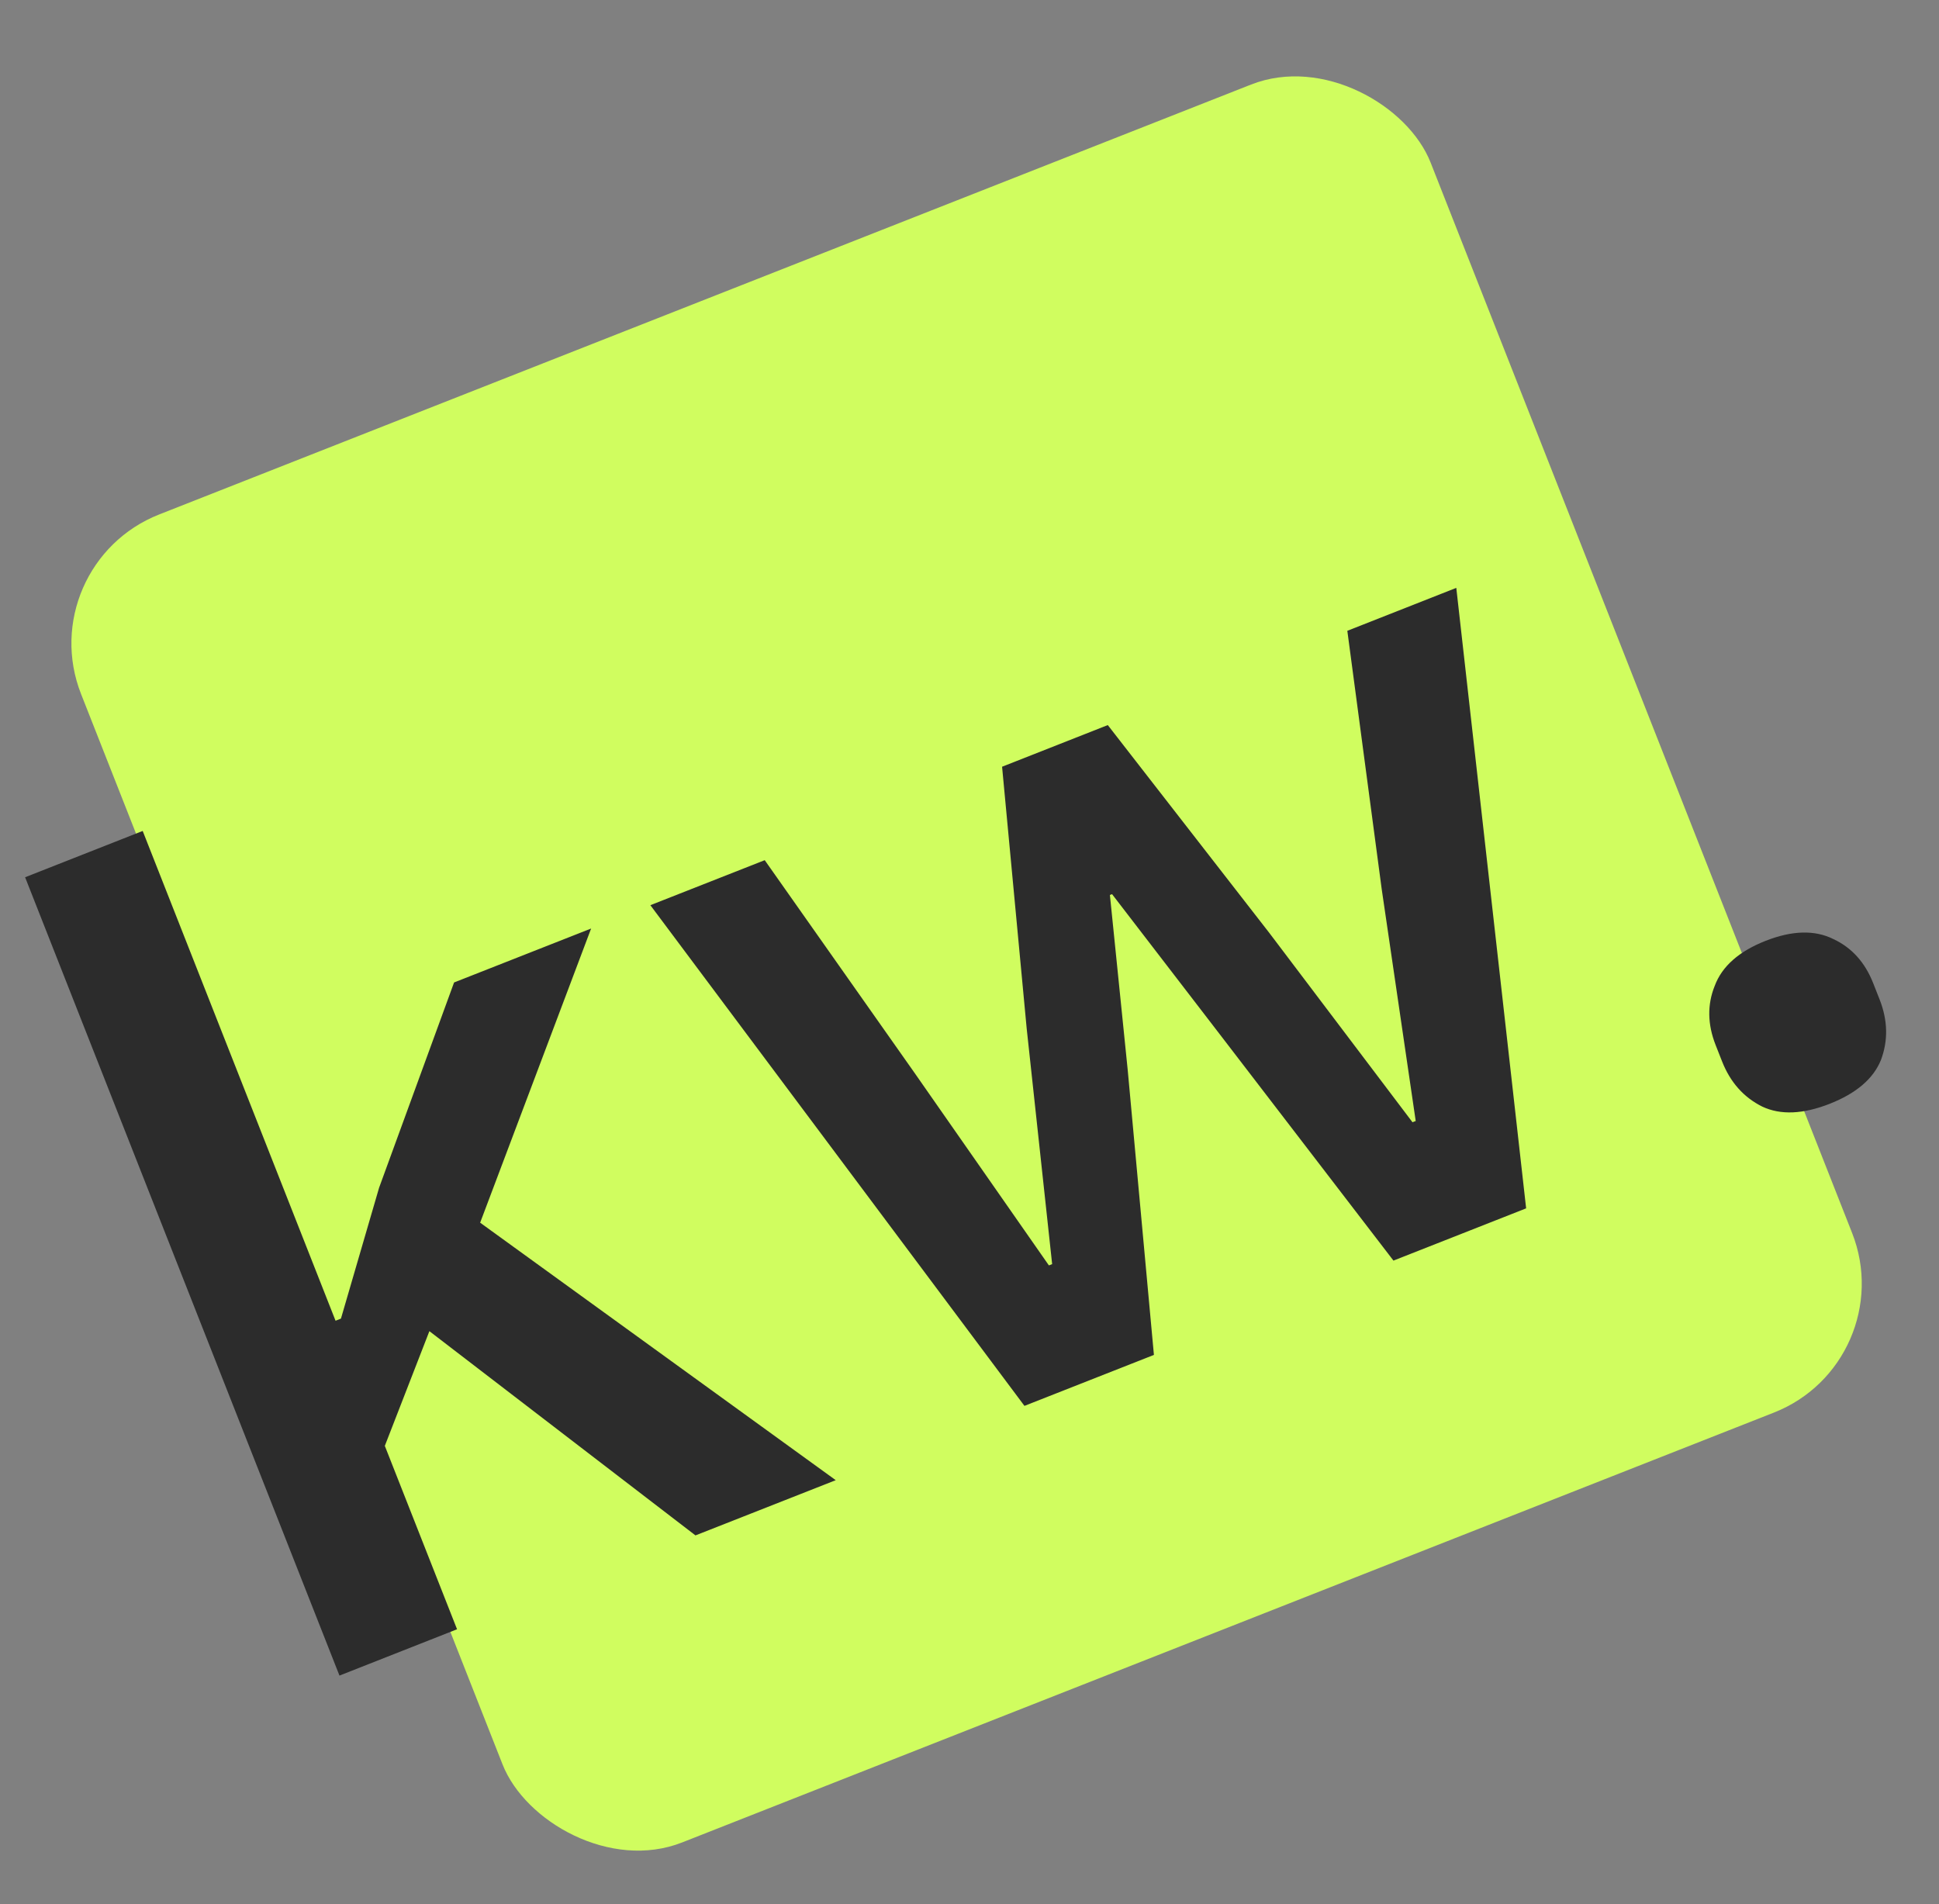 <svg width="56" height="55" viewBox="0 0 56 55" fill="none" xmlns="http://www.w3.org/2000/svg">
<rect x="0" y="0" width="56" height="55" fill="#808080" stroke="none"/>
<rect x="0.876" y="16.324" width="41.89" height="41.222" rx="4" transform="rotate(-21.492 0.876 16.324)" fill="#D0FD5F"/>
<path d="M0.725 25.337L4.121 24L9.691 38.146L9.847 38.084L10.949 34.303L13.114 28.376L17.072 26.818L13.867 35.314L24.137 42.751L20.086 44.346L12.401 38.447L11.114 41.76L13.2 47.057L9.804 48.395L0.725 25.337ZM18.783 26.144L22.086 24.844L26.412 30.986L30.293 36.548L30.387 36.511L29.652 29.71L28.941 22.145L31.994 20.942L36.663 26.95L40.794 32.413L40.887 32.377L39.904 25.674L38.912 18.219L42.059 16.979L44.076 34.9L40.244 36.409L35.217 29.858L32.117 25.825L32.055 25.849L32.569 30.901L33.326 39.133L29.587 40.605L18.783 26.144ZM52.844 31.88C52.075 32.182 51.426 32.21 50.897 31.962C50.359 31.694 49.972 31.259 49.735 30.656L49.551 30.189C49.313 29.587 49.304 29.014 49.523 28.473C49.733 27.91 50.222 27.477 50.991 27.174C51.76 26.872 52.413 26.855 52.95 27.123C53.48 27.37 53.863 27.795 54.1 28.398L54.284 28.865C54.521 29.468 54.535 30.05 54.324 30.613C54.106 31.155 53.612 31.577 52.844 31.88Z" fill="#2C2C2C"/>
</svg>
